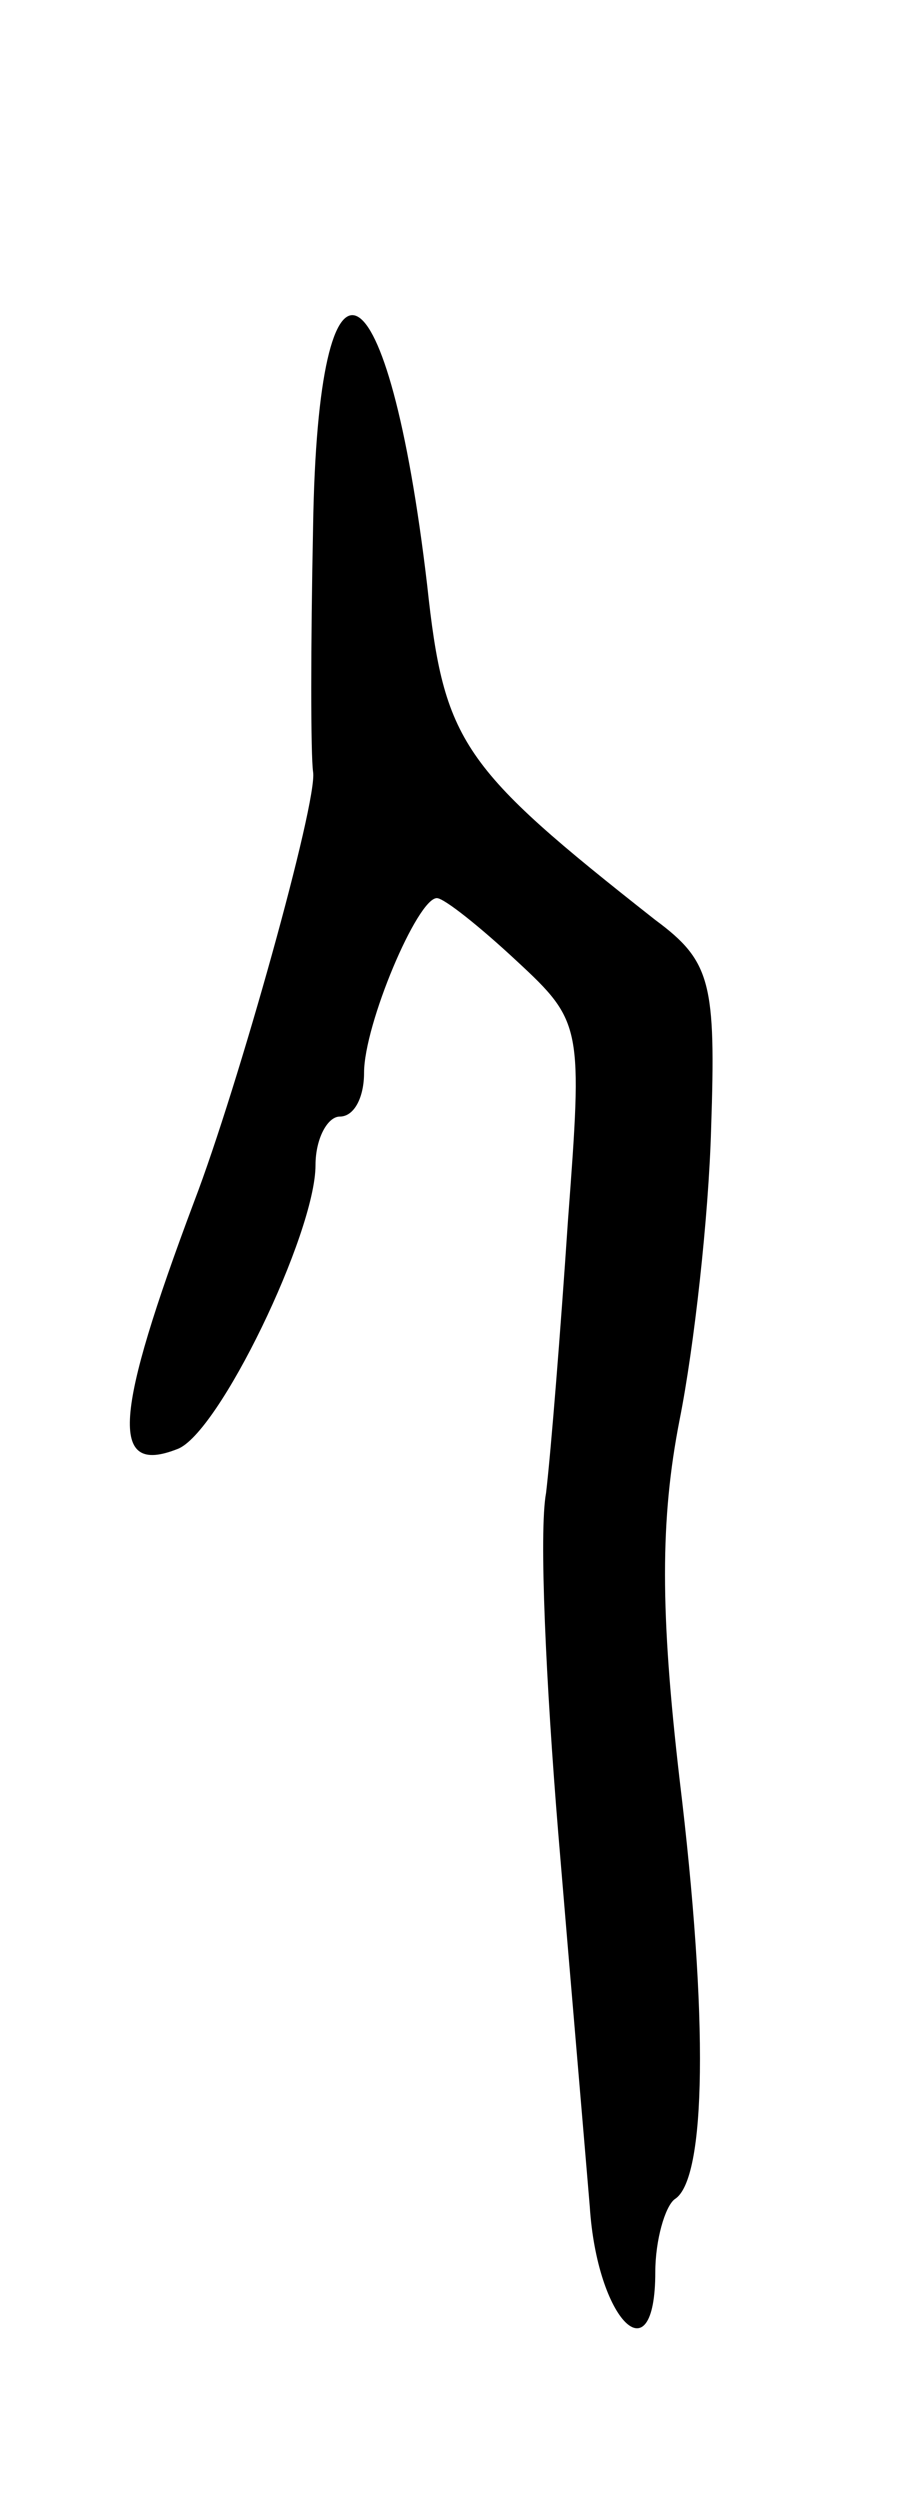 <svg version="1.0" xmlns="http://www.w3.org/2000/svg"
 width="37pt" height="103pt" viewBox="0 0 37 103"
 preserveAspectRatio="xMidYMid meet">
<g transform="translate(0,103) scale(0.1,-0.1)"
fill="#000000" stroke="none">
<path d="M129 813 c-1 -49 -1 -94 0 -101 2 -12 -31 -130 -49 -177 -33 -88 -35
-113 -7 -102 17 6 57 89 57 117 0 11 5 20 10 20 6 0 10 8 10 18 0 20 22 72 30
72 3 0 18 -12 33 -26 27 -25 27 -27 21 -107 -3 -45 -7 -95 -9 -112 -3 -16 0
-79 5 -140 5 -60 11 -130 13 -154 3 -47 27 -71 27 -27 0 13 4 27 8 30 13 8 14
74 2 173 -8 69 -8 107 0 148 6 30 12 84 13 120 2 60 0 69 -23 86 -80 63 -87
73 -94 138 -16 136 -45 151 -47 24z"/>
</g>
</svg>

